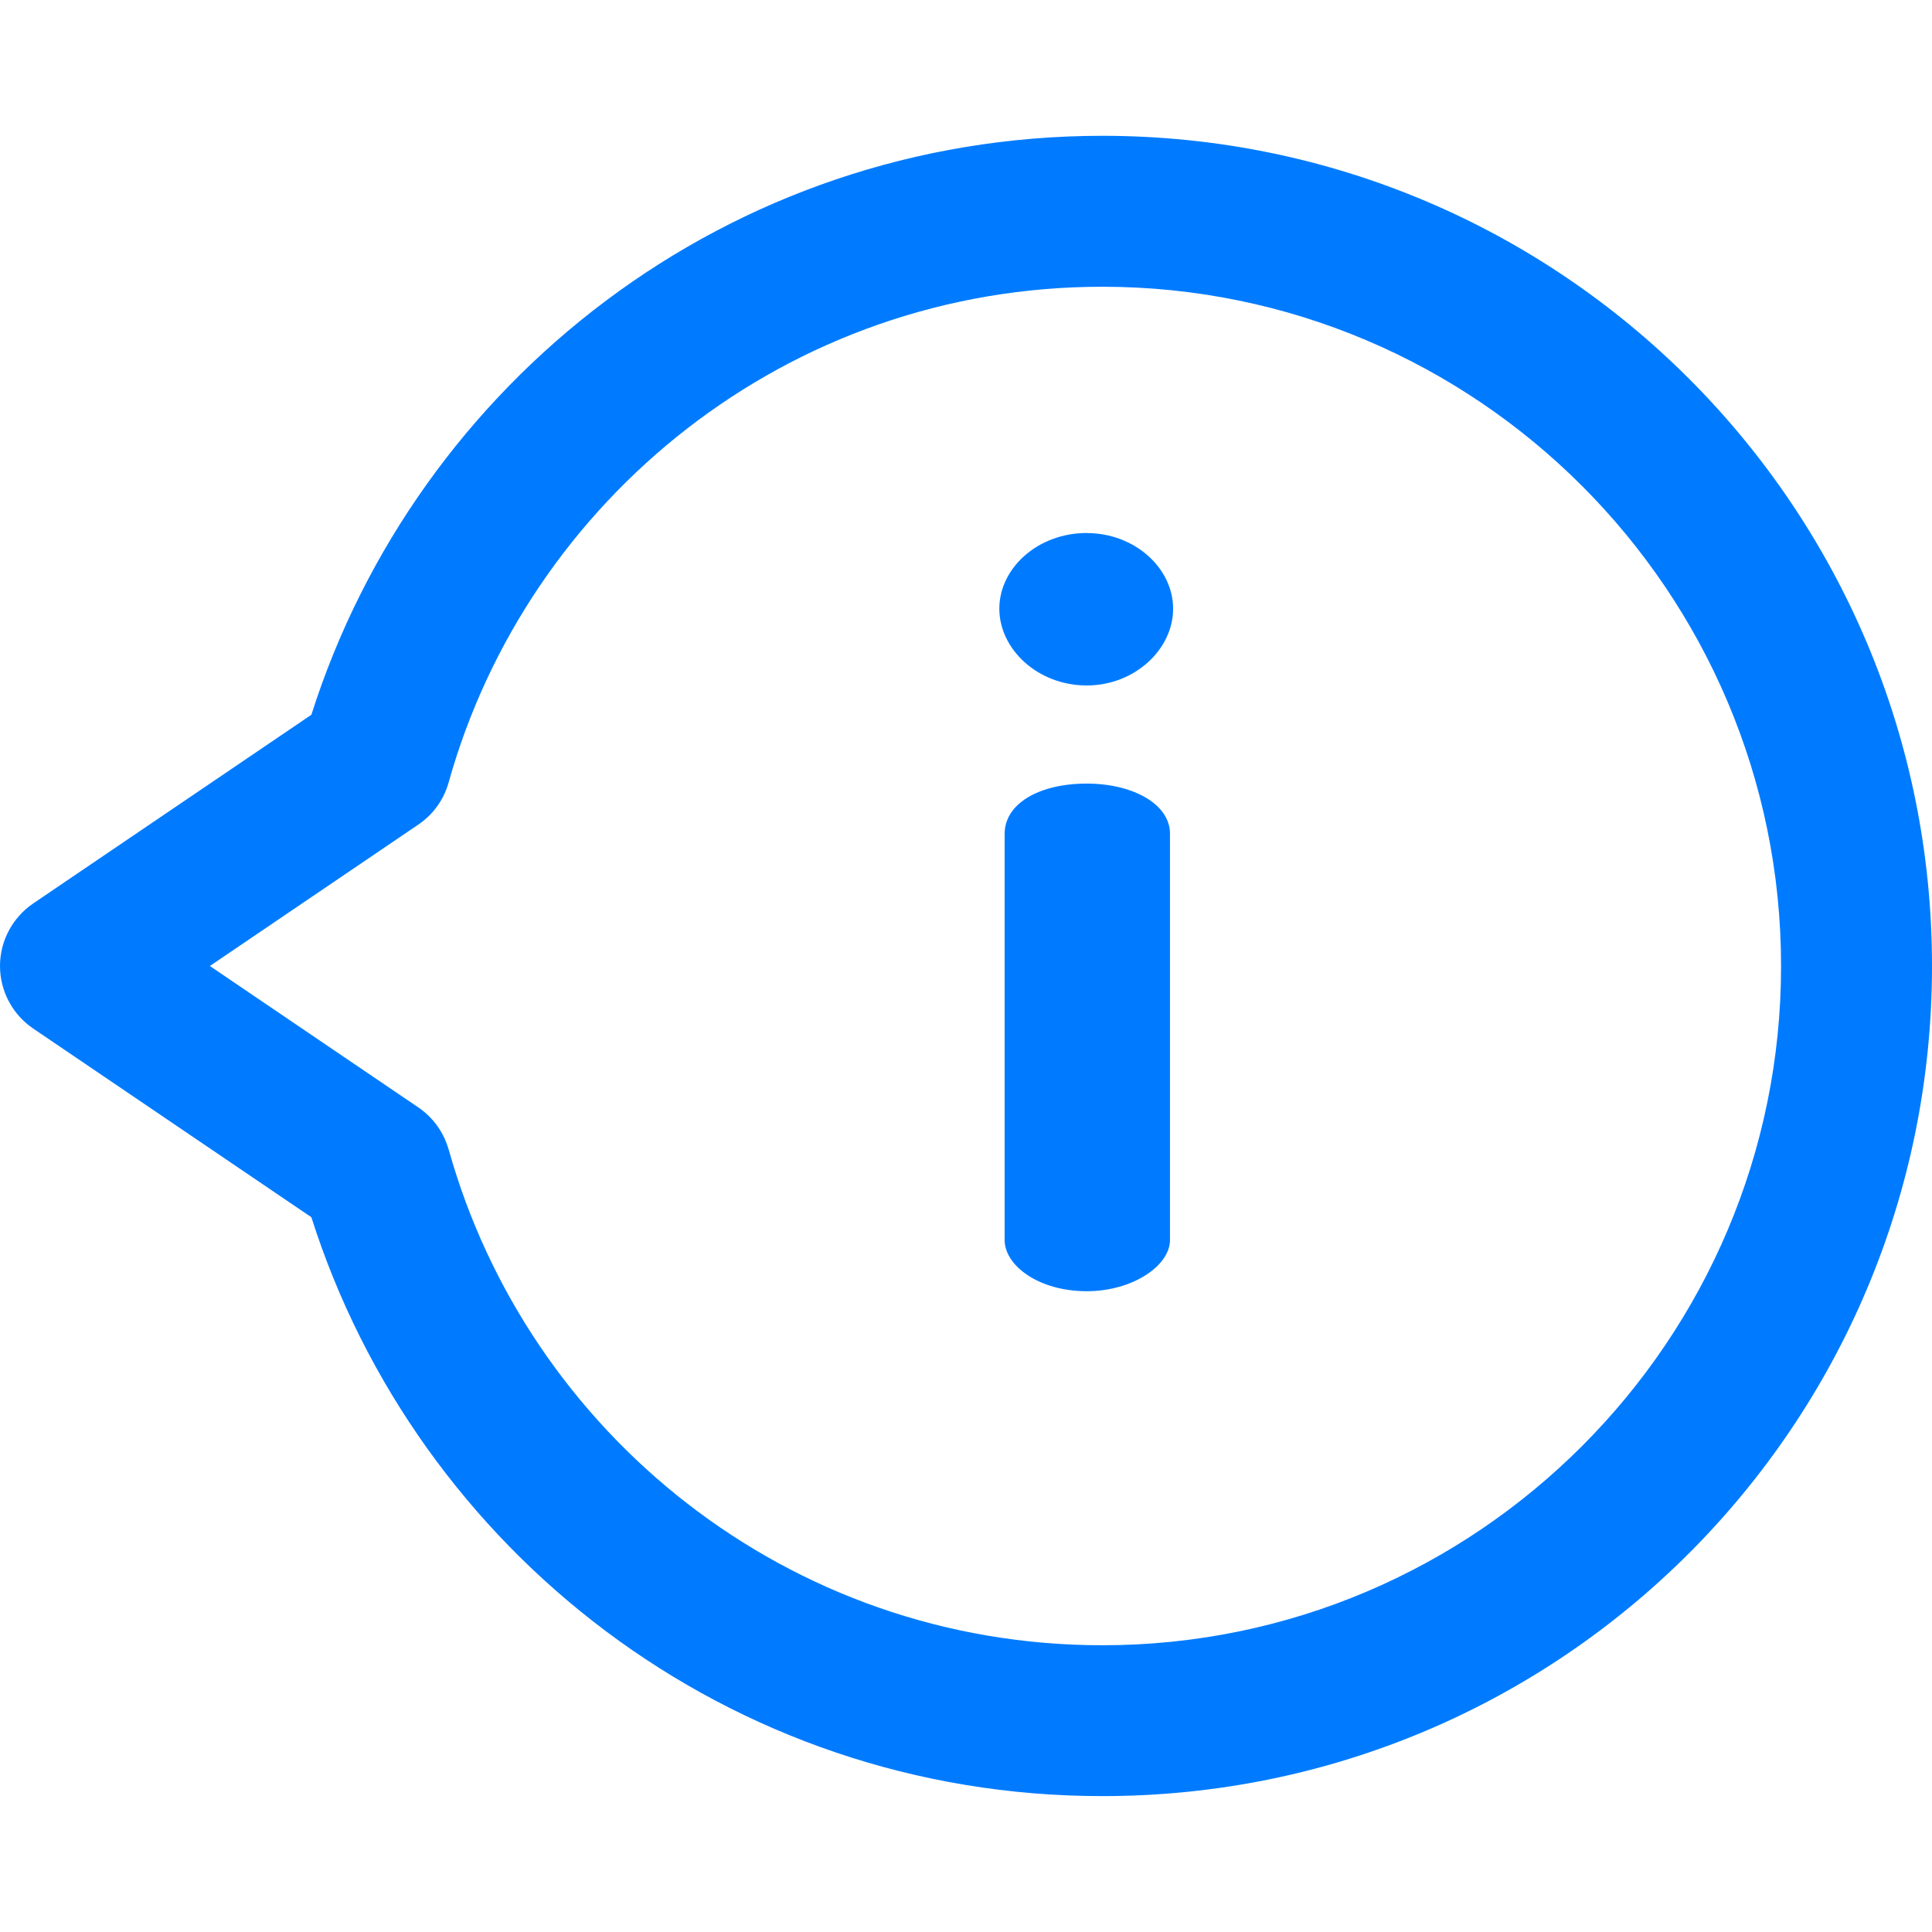 <svg xmlns="http://www.w3.org/2000/svg" width="24" height="24" fill="none" viewBox="0 0 24 24">
    <g fill="#007BFF" clip-path="url(#clip0)">
        <path d="M13.5 9.734c-.596 0-1.02.252-1.02.623v5.047c0 .318.424.636 1.02.636.57 0 1.034-.318 1.034-.636v-5.047c0-.37-.464-.623-1.034-.623zM13.5 6.621c-.609 0-1.086.437-1.086.94 0 .504.477.954 1.086.954.597 0 1.073-.45 1.073-.953 0-.504-.476-.94-1.073-.94z"/>
        <path d="M24 12c0-5.7-4.61-10.313-10.306-10.313-4.652 0-8.514 3.063-9.826 7.192L.411 11.224C.154 11.4 0 11.69 0 12c0 .31.154.601.411.776l3.457 2.345c1.312 4.13 5.176 7.191 9.825 7.191C19.393 22.313 24 17.697 24 12zM5.573 14.28c-.06-.213-.193-.399-.376-.523L2.607 12l2.59-1.757c.183-.124.317-.31.376-.523.983-3.515 4.215-6.158 8.12-6.158 4.65 0 8.432 3.786 8.432 8.438 0 4.652-3.782 8.438-8.431 8.438-3.91 0-7.139-2.647-8.12-6.158z"/>
    </g>
    <defs>
        <clipPath id="clip0">
            <path fill="#fff" d="M0 0H24V24H0z"/>
        </clipPath>
    </defs>
</svg>
